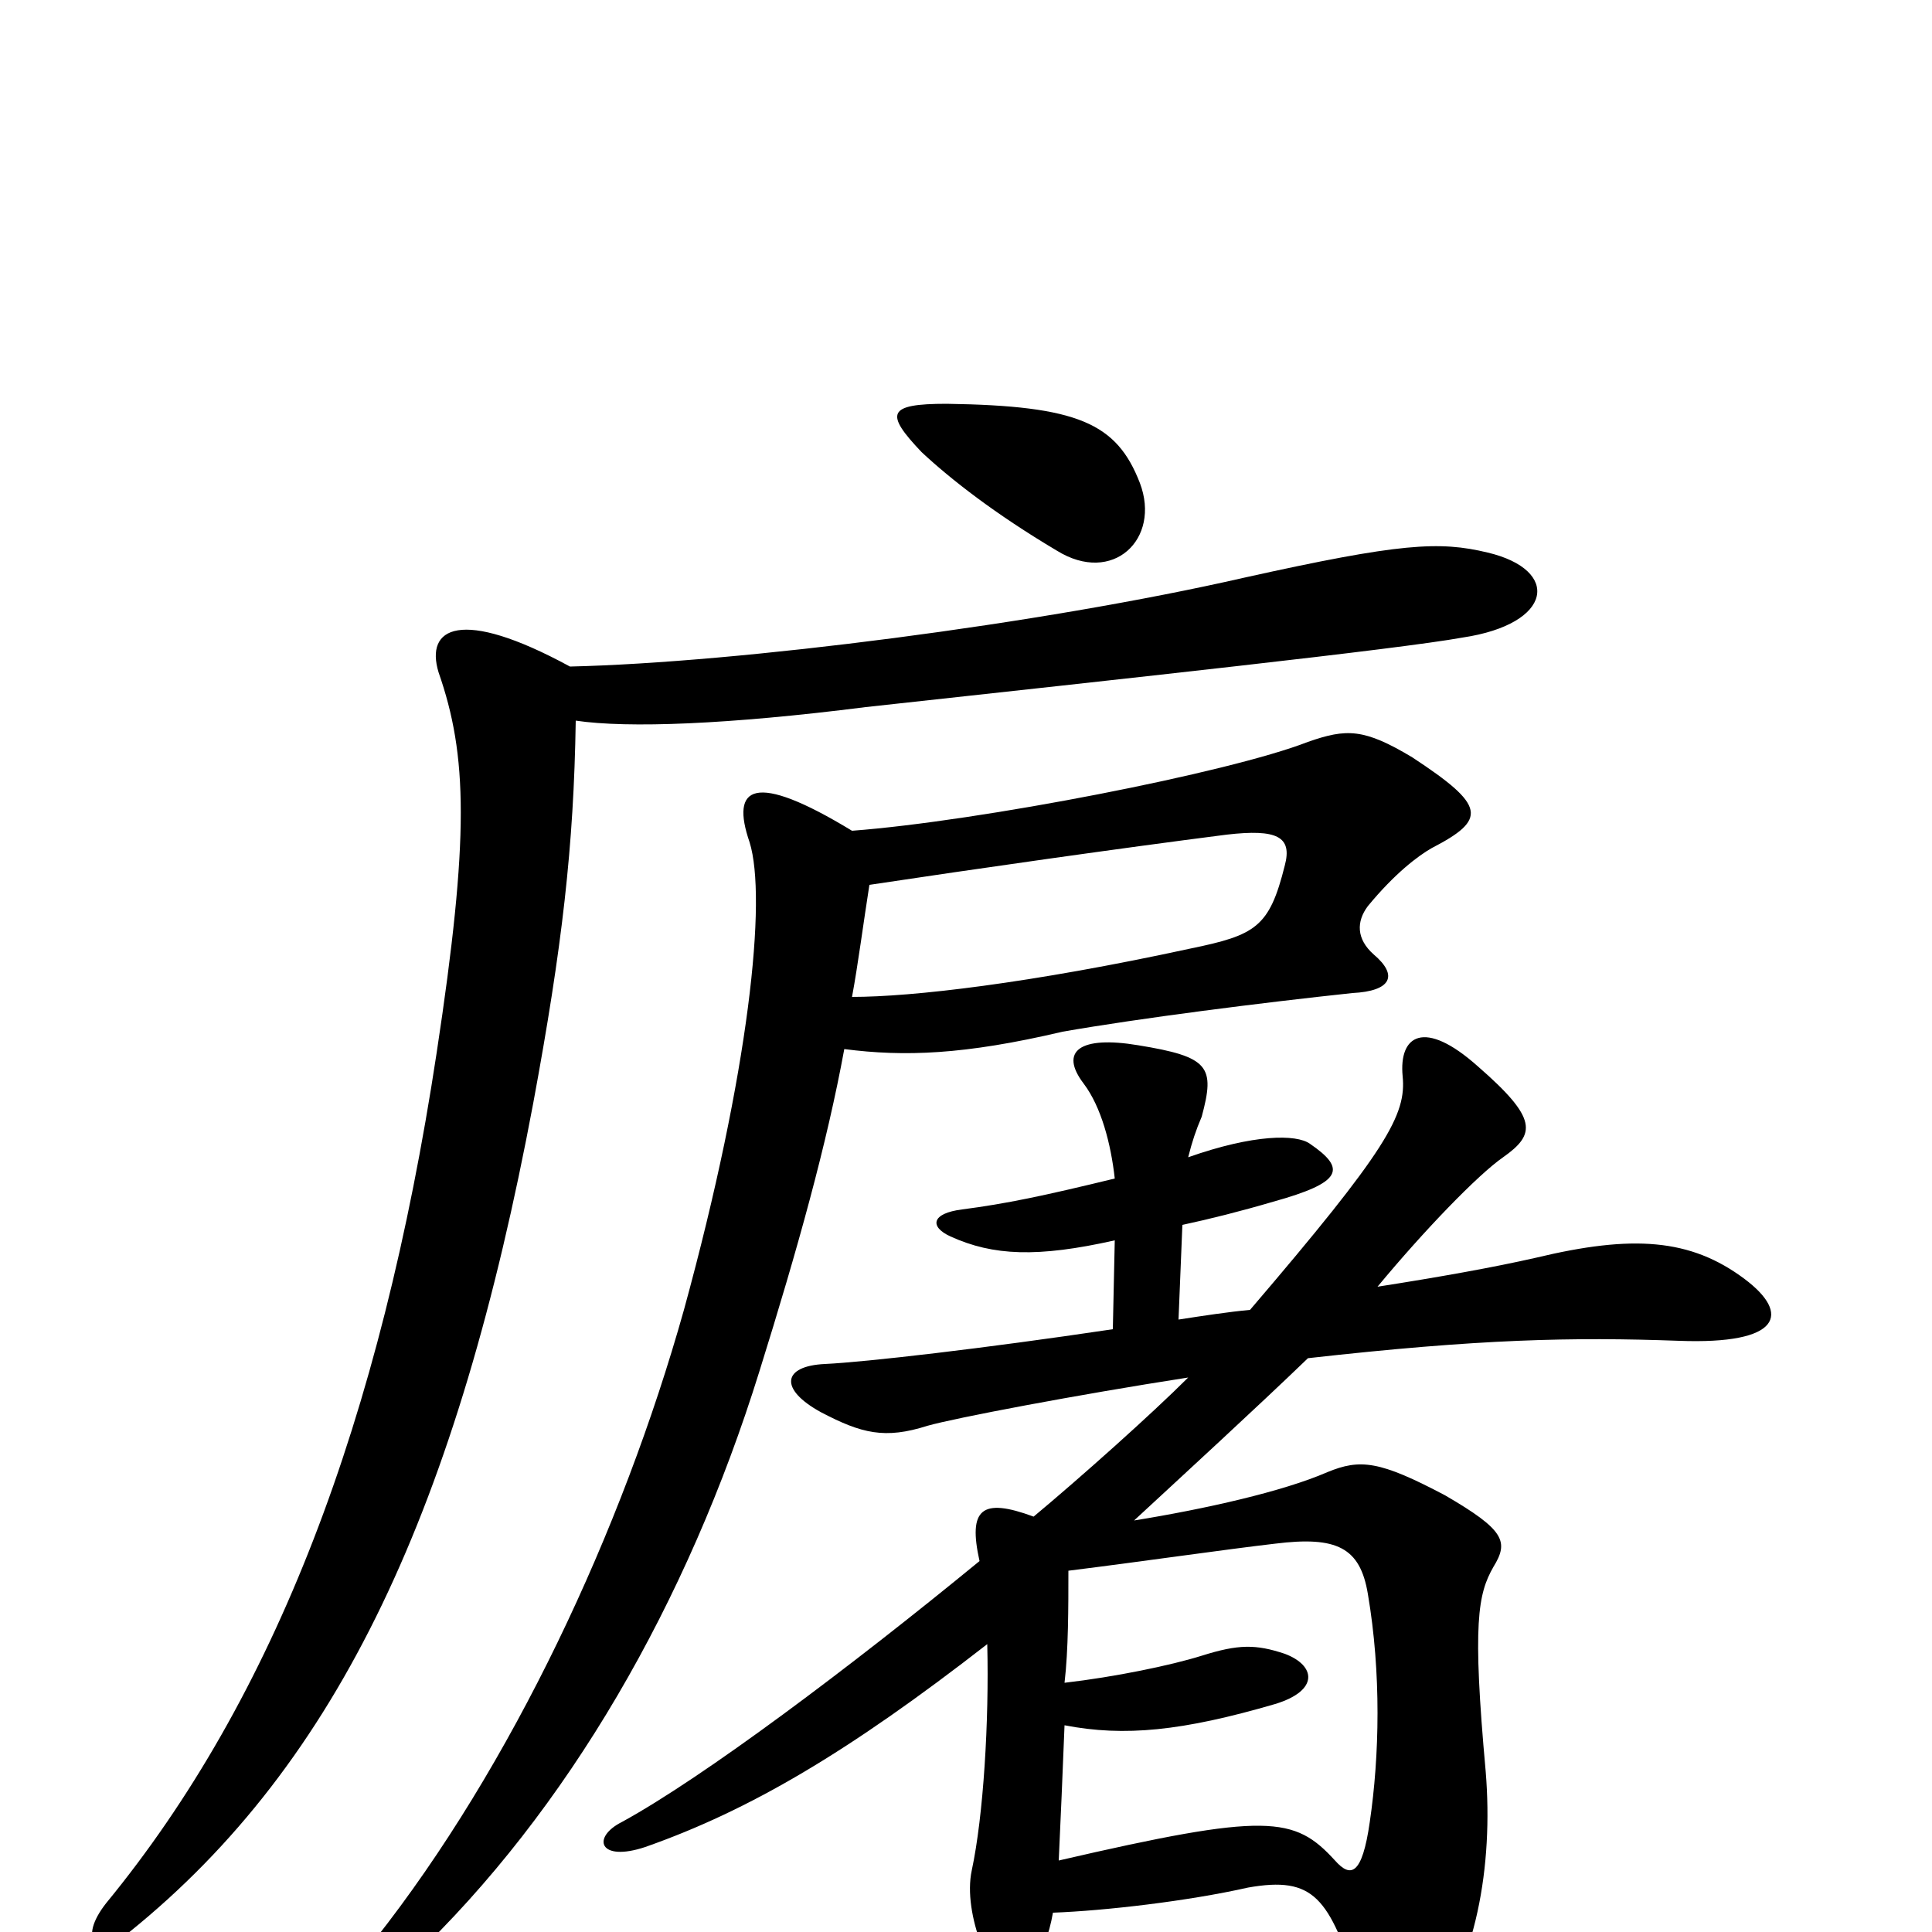 <svg xmlns="http://www.w3.org/2000/svg" viewBox="0 -1000 1000 1000">
	<path fill="#000000" d="M553 -187C593 -192 634 -198 660 -201C692 -205 704 -199 708 -175C715 -134 714 -91 709 -57C705 -29 699 -28 691 -37C670 -60 656 -62 548 -37C549 -59 550 -81 551 -107C582 -101 612 -104 660 -118C683 -125 681 -138 665 -144C650 -149 641 -149 622 -143C606 -138 577 -132 551 -129C553 -146 553 -168 553 -187ZM610 -317L612 -366C626 -369 642 -373 659 -378C695 -388 697 -395 678 -408C671 -413 649 -413 615 -401C617 -409 619 -415 622 -422C629 -448 626 -453 589 -459C559 -464 548 -456 561 -439C570 -427 575 -408 577 -390C540 -381 521 -377 498 -374C482 -372 481 -365 492 -360C514 -350 537 -349 577 -358L576 -312C509 -302 448 -295 427 -294C405 -293 403 -281 425 -269C446 -258 458 -255 480 -262C494 -266 557 -278 615 -287C596 -268 559 -235 535 -215C508 -225 501 -219 507 -192C440 -137 364 -80 322 -57C306 -49 310 -36 334 -44C388 -63 439 -93 511 -149C512 -109 509 -60 503 -32C498 -9 514 26 522 27C530 28 541 13 545 -10C572 -11 615 -16 646 -23C680 -29 688 -18 703 29C715 70 721 72 738 50C764 17 773 -34 769 -83C762 -160 765 -175 773 -189C781 -202 779 -208 748 -226C714 -244 704 -245 687 -238C664 -228 624 -219 587 -213C614 -238 650 -271 677 -297C766 -307 814 -308 869 -306C922 -304 927 -320 903 -338C875 -359 845 -361 795 -349C773 -344 745 -339 713 -334C737 -363 765 -392 778 -401C795 -413 796 -421 765 -448C737 -473 724 -464 726 -443C728 -423 718 -405 647 -322C636 -321 623 -319 610 -317ZM441 -570C390 -601 378 -593 388 -564C397 -535 388 -446 354 -322C322 -208 265 -86 194 4C175 29 188 37 213 14C294 -63 356 -171 393 -290C413 -354 428 -408 437 -457C468 -453 499 -454 550 -466C590 -473 653 -481 700 -486C720 -487 724 -495 711 -506C702 -514 702 -523 708 -531C722 -548 734 -557 741 -561C770 -576 769 -583 731 -608C706 -623 697 -623 677 -616C636 -600 507 -575 441 -570ZM441 -484C444 -500 447 -523 450 -542C503 -550 580 -561 635 -568C661 -571 669 -567 665 -552C657 -520 650 -516 616 -509C533 -491 472 -484 441 -484ZM590 -750C578 -781 558 -790 490 -791C459 -791 458 -786 477 -766C492 -752 515 -734 547 -715C576 -697 601 -721 590 -750ZM295 -655C238 -686 220 -675 227 -652C242 -609 243 -567 226 -455C197 -264 142 -121 55 -15C40 4 50 14 67 0C176 -88 237 -221 276 -429C291 -510 297 -562 298 -627C325 -623 377 -625 448 -634C585 -649 724 -664 757 -670C804 -677 808 -705 770 -714C745 -720 725 -719 644 -701C539 -677 382 -657 295 -655Z"/>
</svg>